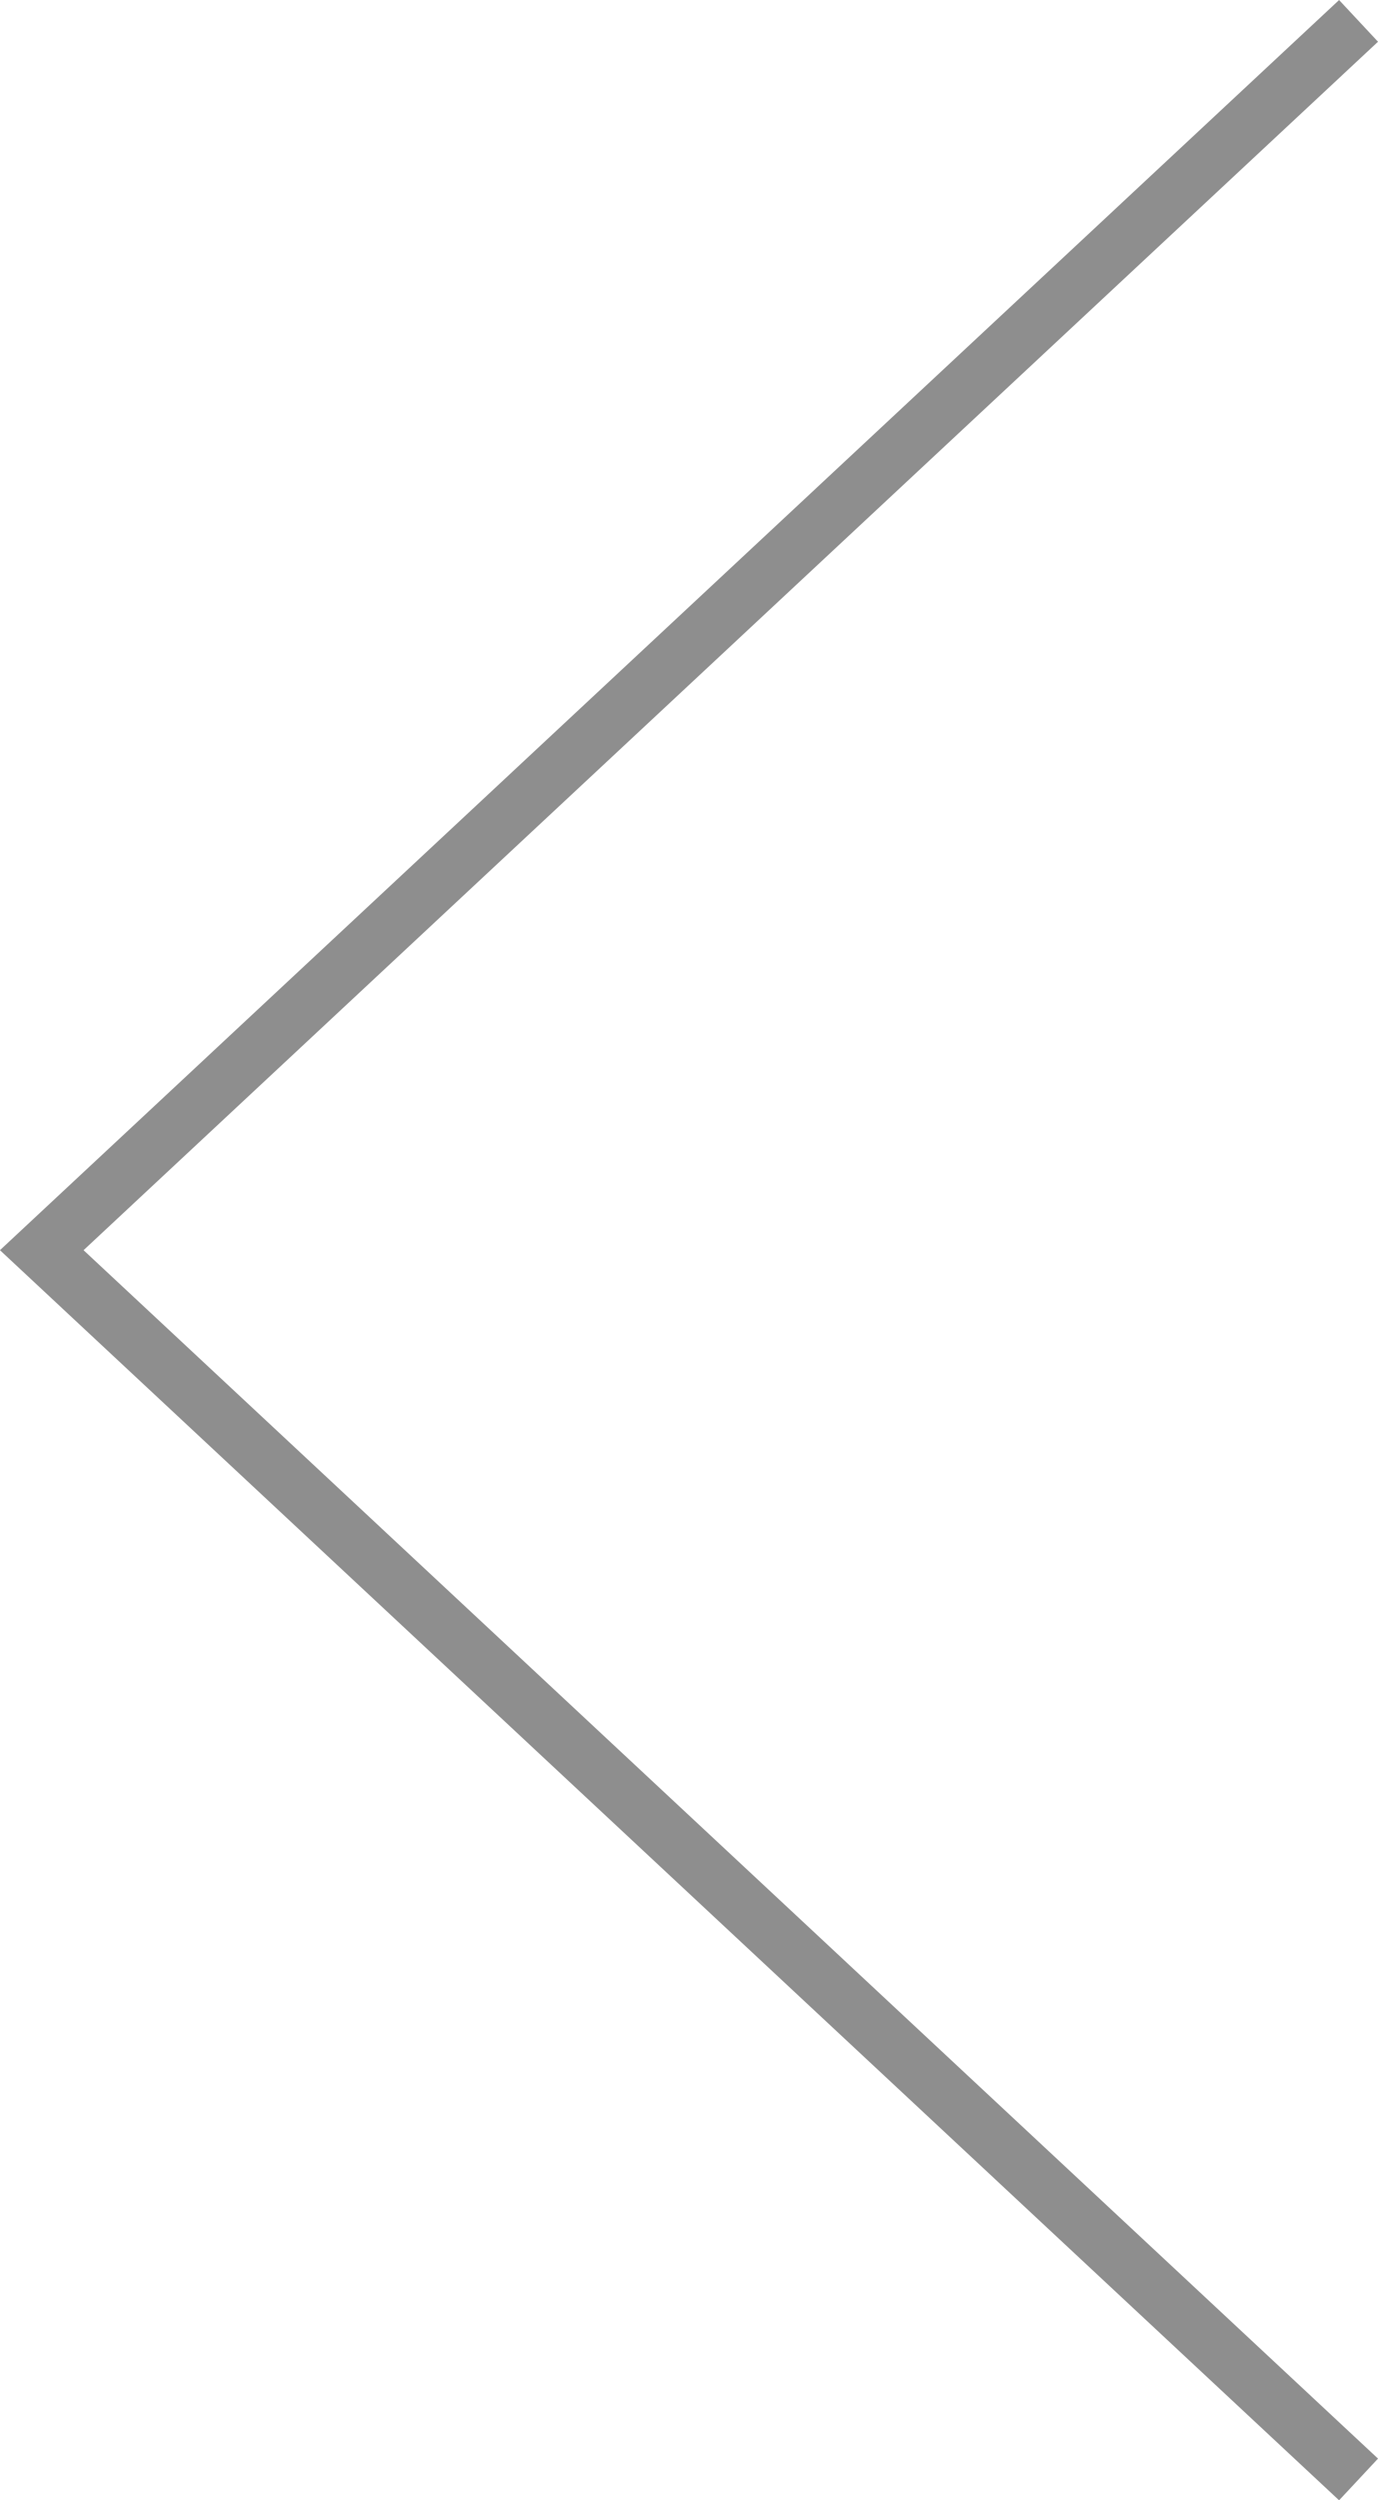 <svg xmlns="http://www.w3.org/2000/svg" width="24.155" height="43.822" viewBox="0 0 24.155 43.822">
  <path id="Path_99" data-name="Path 99" d="M429.082,503.145,406,481.6l23.082-21.546" transform="translate(-405.268 -459.688)" fill="none" stroke="#5f5f5f" stroke-miterlimit="10" stroke-width="1" opacity="0.7"/>
</svg>
